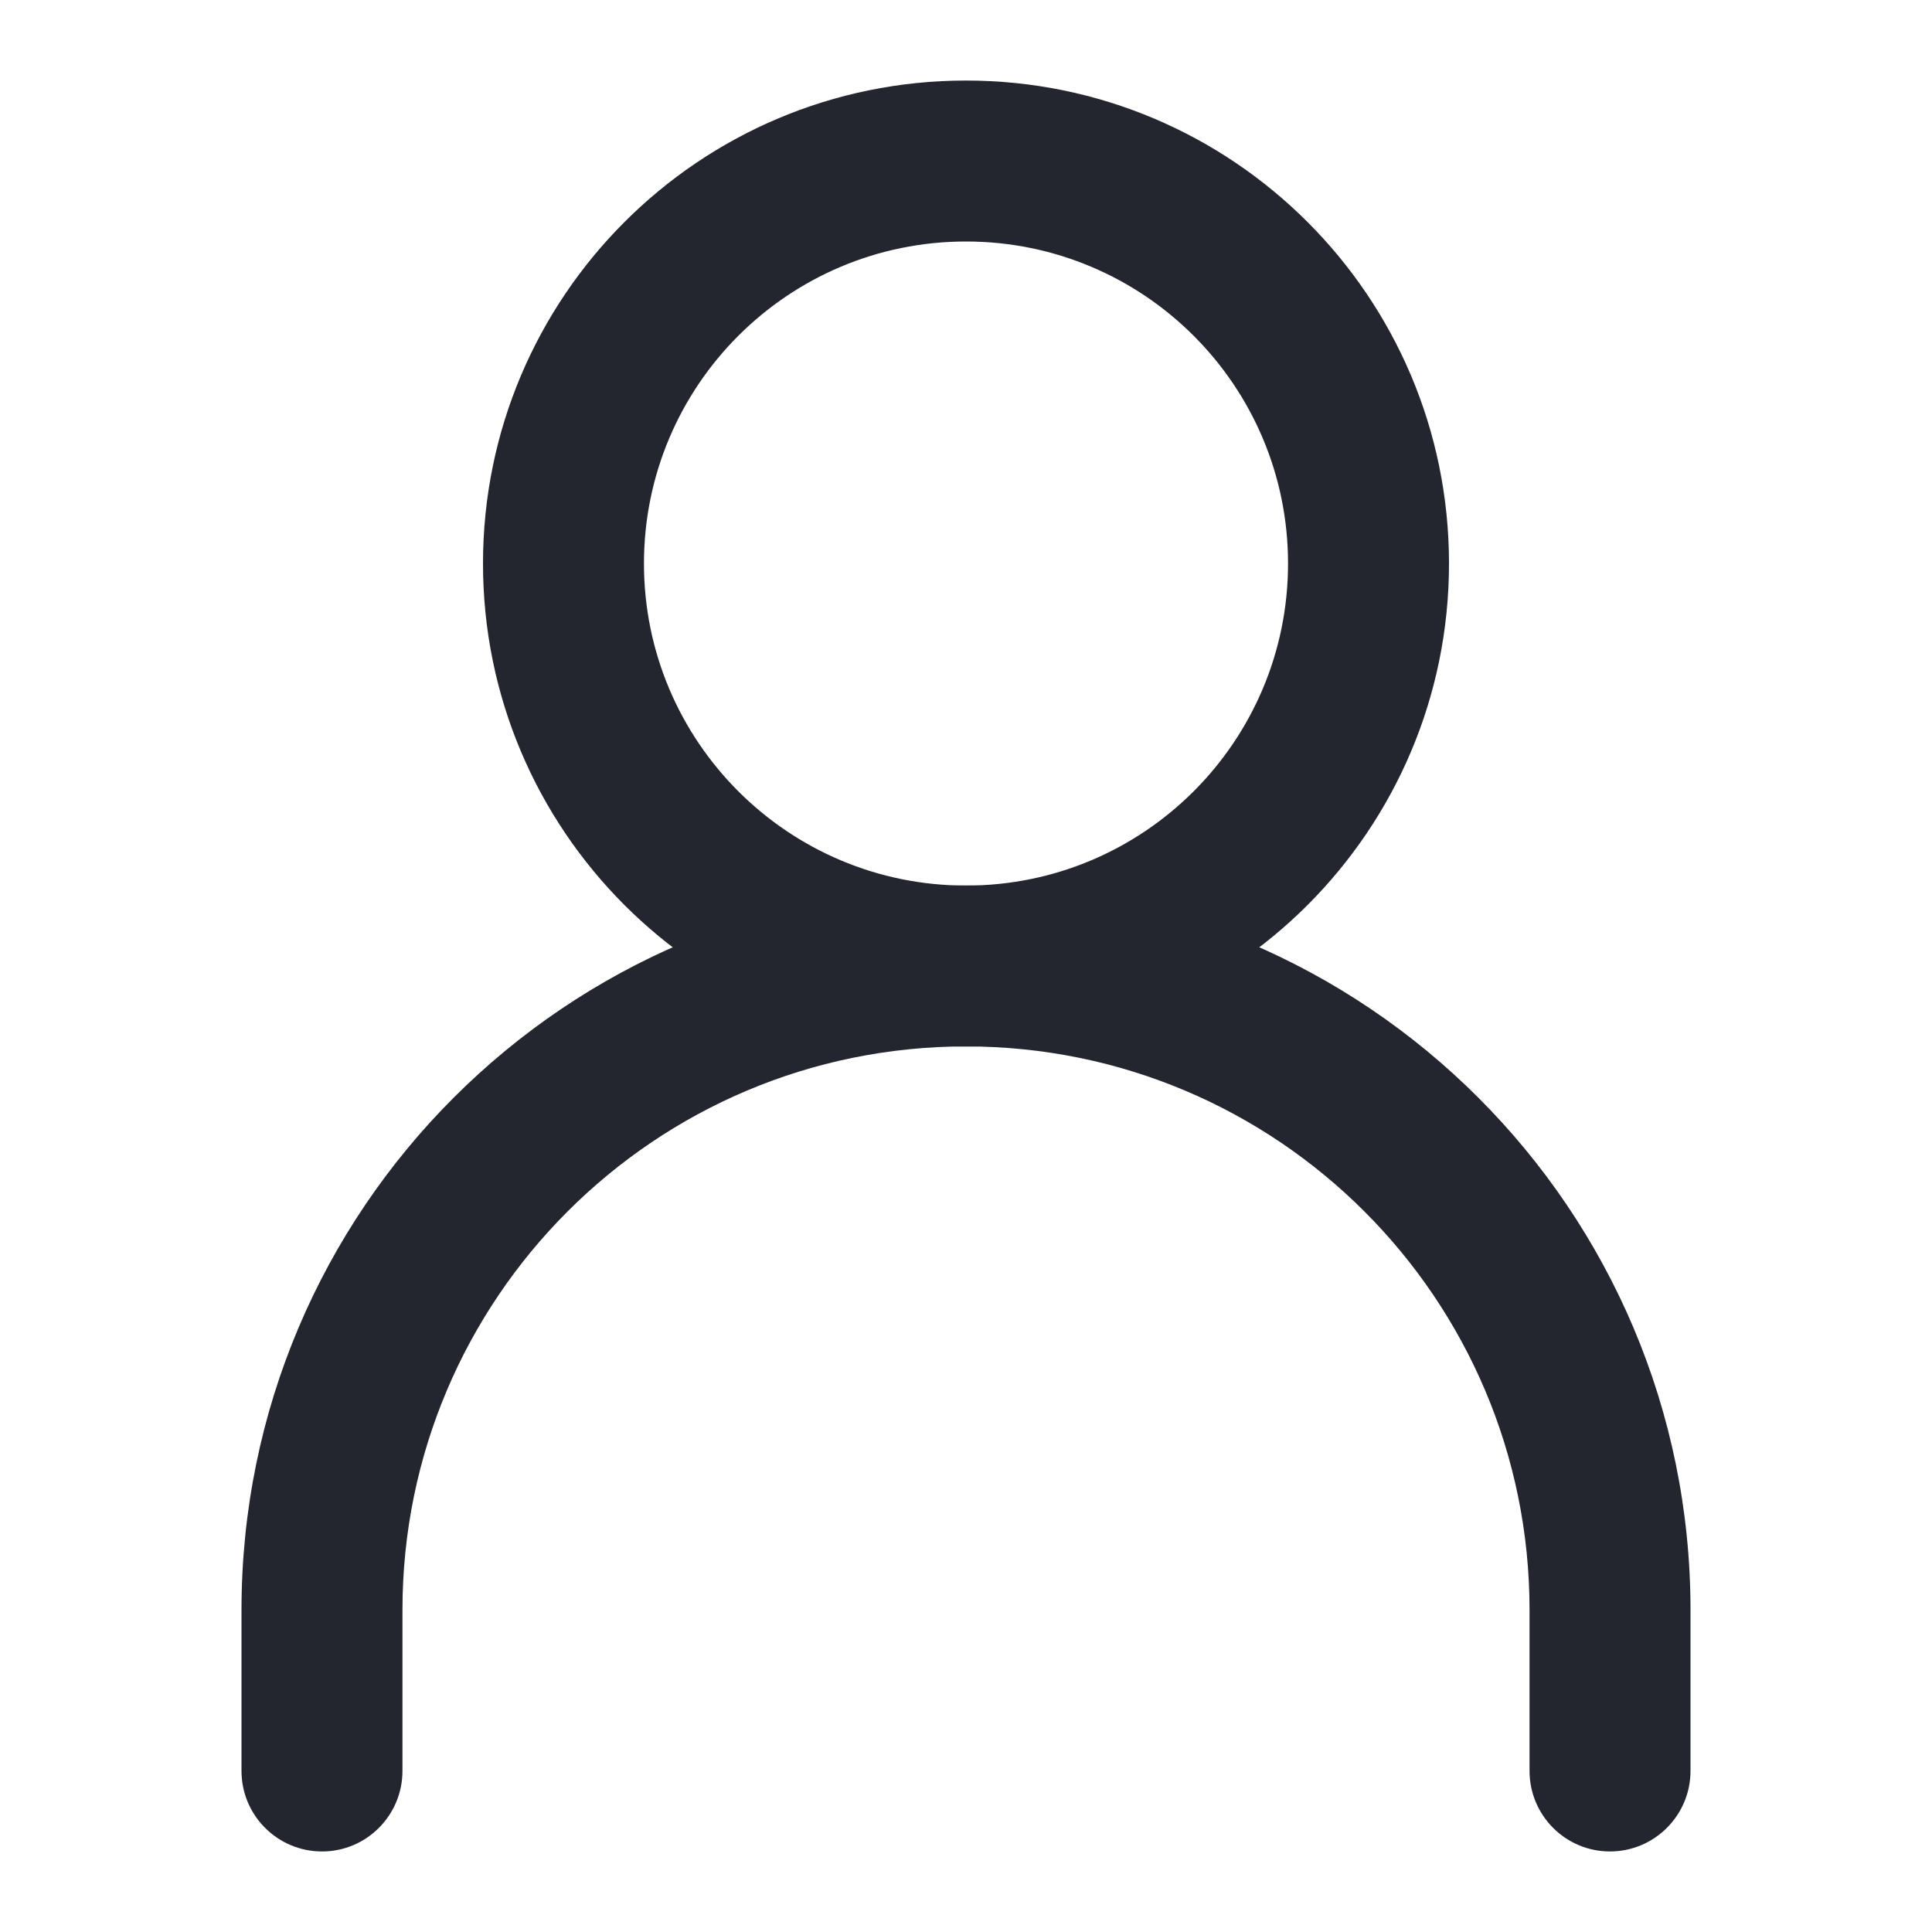 <svg width="16" height="16" viewBox="0 0 16 16" fill="none" xmlns="http://www.w3.org/2000/svg">
<path fill-rule="evenodd" clip-rule="evenodd" d="M8 8.666C5.423 8.666 3.333 10.756 3.333 13.333V14.666C3.333 15.034 3.035 15.333 2.667 15.333C2.298 15.333 2 15.034 2 14.666V13.333C2 10.019 4.686 7.333 8 7.333C11.314 7.333 14 10.019 14 13.333V14.666C14 15.034 13.701 15.333 13.333 15.333C12.965 15.333 12.667 15.034 12.667 14.666V13.333C12.667 10.756 10.577 8.666 8 8.666Z" fill="#23262F"/>
<path fill-rule="evenodd" clip-rule="evenodd" d="M8 7.334C9.473 7.334 10.667 6.14 10.667 4.667C10.667 3.194 9.473 2 8 2C6.527 2 5.333 3.194 5.333 4.667C5.333 6.14 6.527 7.334 8 7.334ZM8 8.667C10.209 8.667 12 6.876 12 4.667C12 2.458 10.209 0.667 8 0.667C5.791 0.667 4 2.458 4 4.667C4 6.876 5.791 8.667 8 8.667Z" fill="#23262F"/>
</svg>
